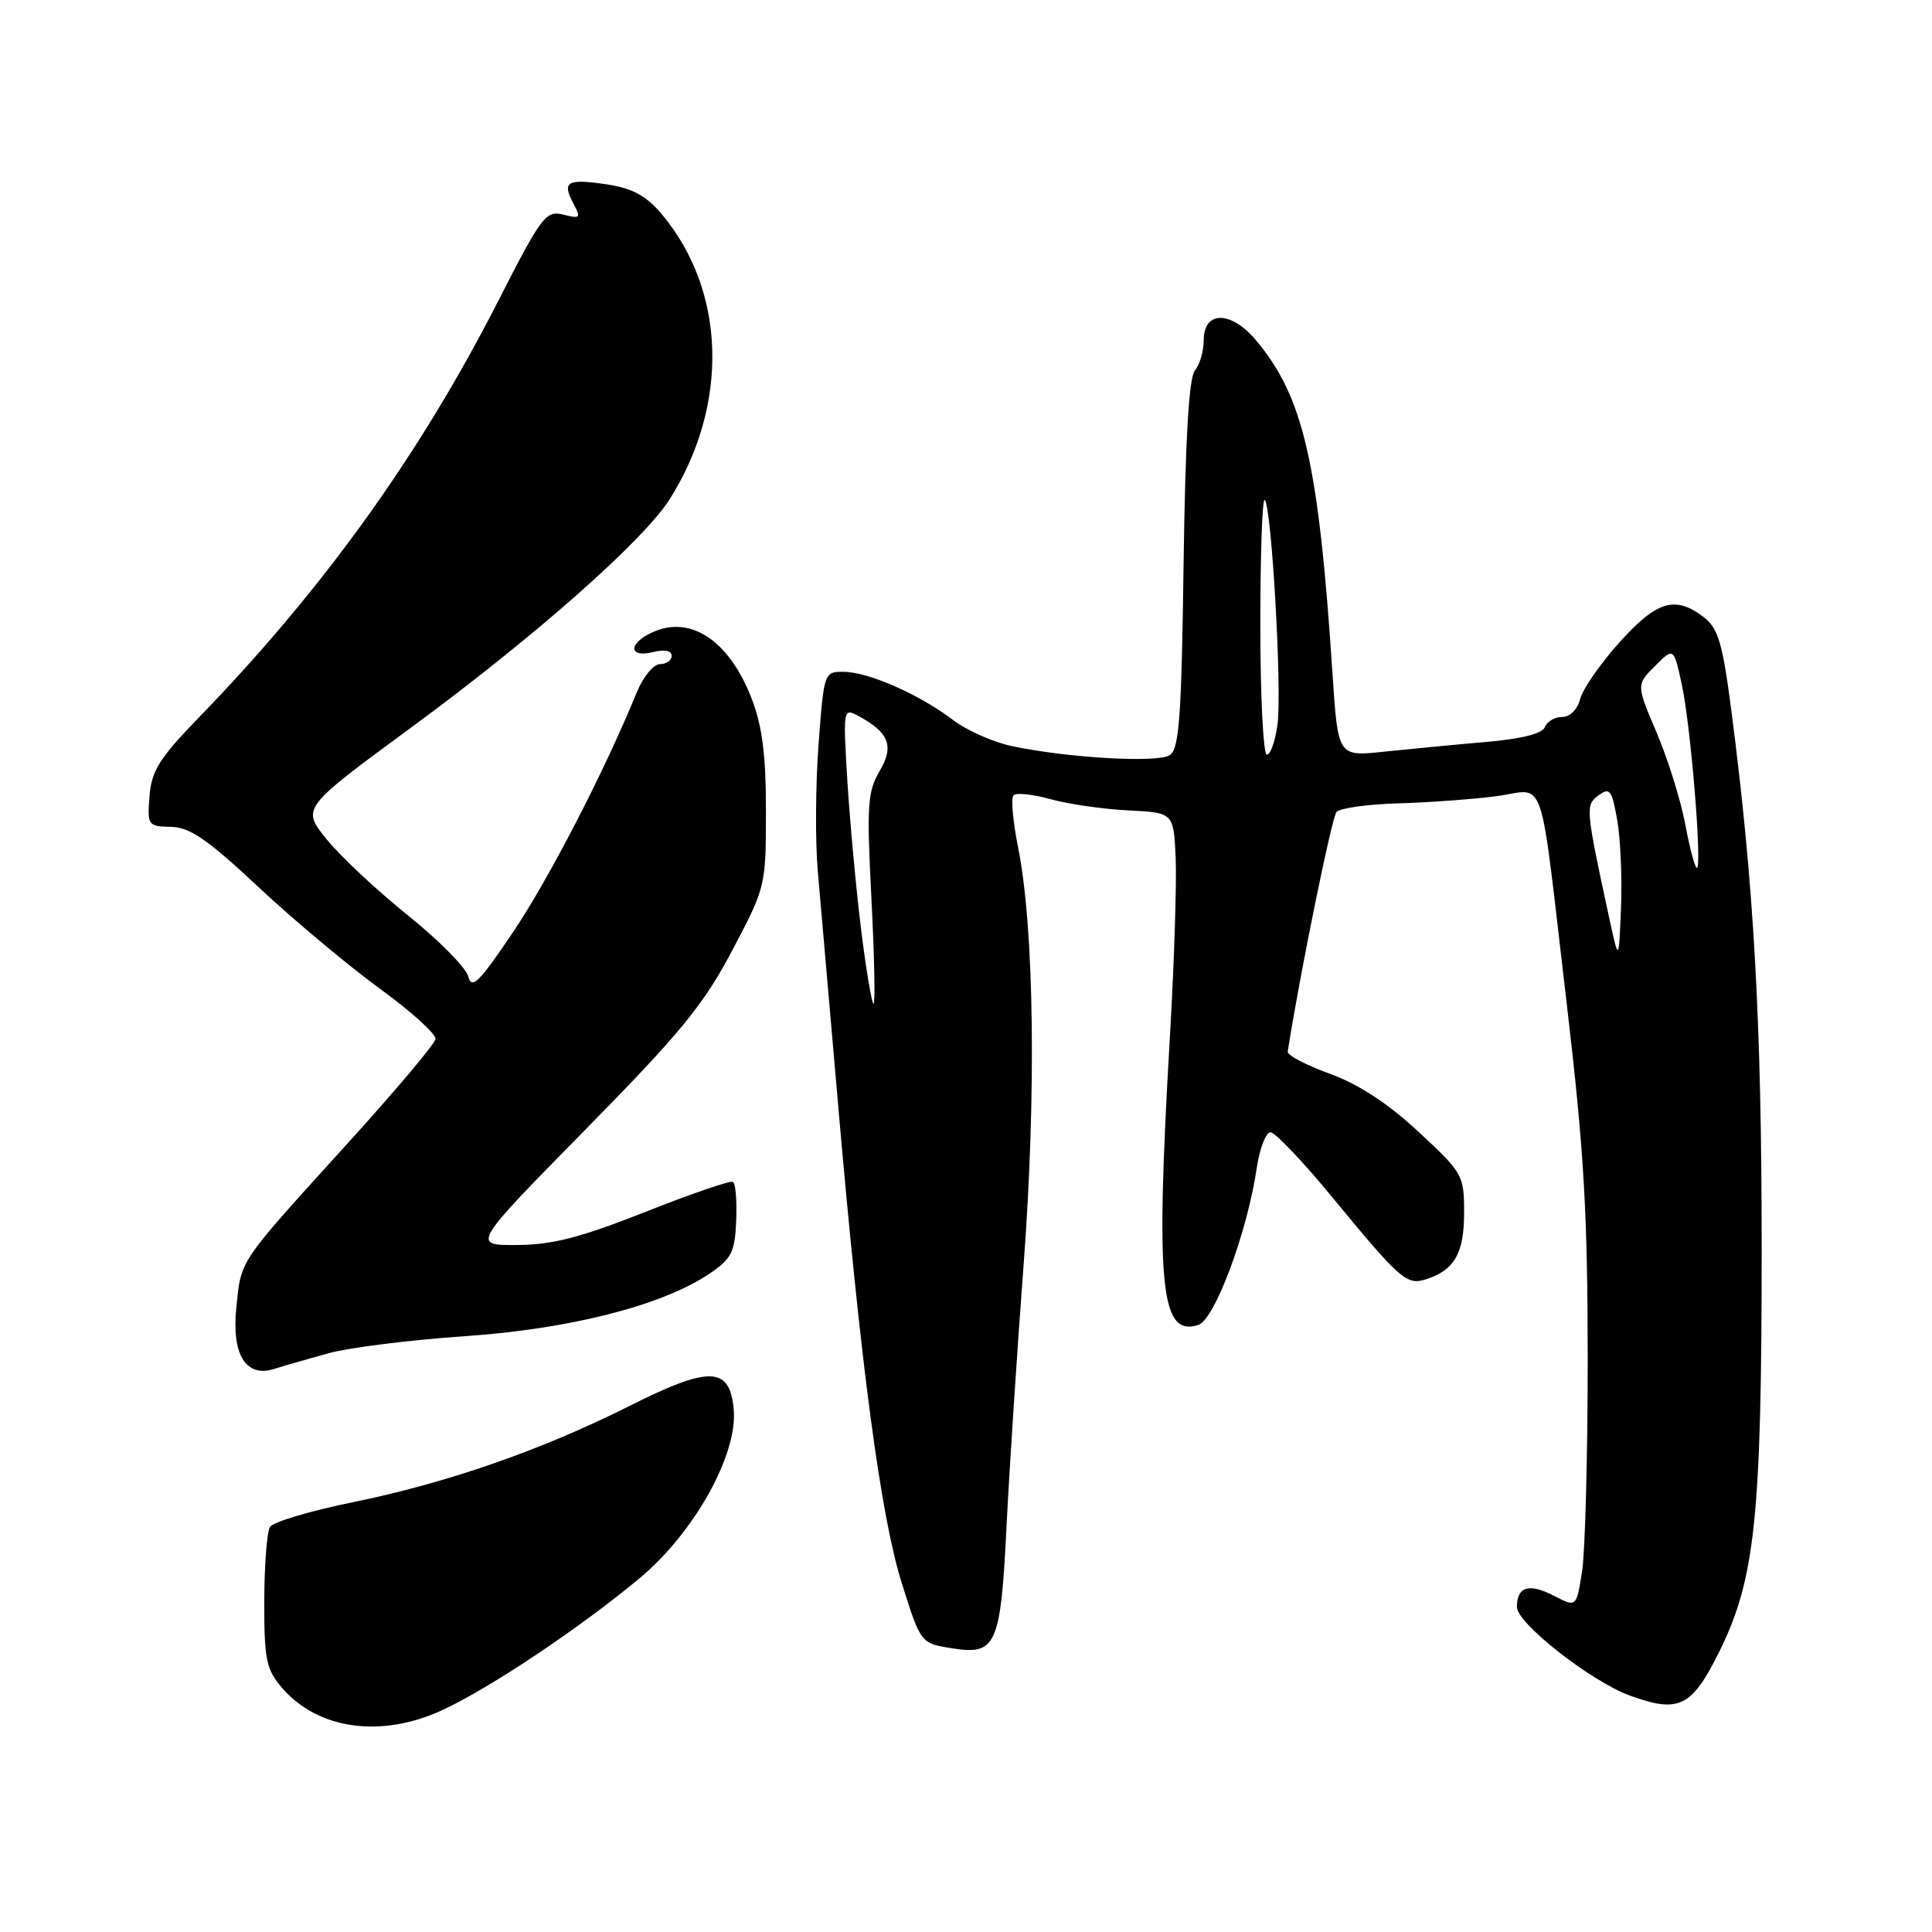 <?xml version="1.0" encoding="UTF-8" standalone="no"?>
<!DOCTYPE svg PUBLIC "-//W3C//DTD SVG 1.1//EN" "http://www.w3.org/Graphics/SVG/1.1/DTD/svg11.dtd" >
<svg xmlns="http://www.w3.org/2000/svg" xmlns:xlink="http://www.w3.org/1999/xlink" version="1.1" viewBox="0 0 256 256">
 <g >
 <path fill="currentColor"
d=" M 58.68 226.57 C 65.02 223.61 76.83 215.72 84.73 209.14 C 91.99 203.10 97.76 192.76 97.22 186.75 C 96.70 181.03 94.05 180.95 83.38 186.31 C 71.71 192.17 59.23 196.51 46.71 199.06 C 41.11 200.20 36.20 201.67 35.78 202.32 C 35.37 202.97 35.02 207.41 35.02 212.19 C 35.00 219.91 35.27 221.20 37.37 223.65 C 42.15 229.20 50.55 230.35 58.68 226.57 Z  M 227.74 219.00 C 232.56 209.34 233.43 201.18 233.43 165.50 C 233.43 135.45 232.41 117.34 229.46 94.52 C 228.26 85.24 227.69 83.27 225.77 81.79 C 221.98 78.87 219.55 79.60 214.58 85.12 C 212.05 87.94 209.71 91.31 209.38 92.62 C 209.03 94.01 208.04 95.00 207.00 95.00 C 206.02 95.00 204.98 95.61 204.70 96.35 C 204.36 97.22 201.59 97.91 196.84 98.32 C 192.80 98.67 186.75 99.25 183.39 99.60 C 177.29 100.25 177.29 100.25 176.57 89.38 C 174.73 61.28 172.73 52.59 166.42 45.08 C 163.09 41.13 159.50 41.14 159.50 45.09 C 159.50 46.51 158.97 48.32 158.33 49.09 C 157.53 50.06 157.06 58.20 156.83 74.79 C 156.56 95.02 156.25 99.24 155.00 100.06 C 153.38 101.12 141.43 100.43 134.02 98.85 C 131.56 98.32 128.07 96.77 126.28 95.40 C 121.89 92.05 115.10 89.05 111.84 89.02 C 109.20 89.00 109.18 89.04 108.46 98.67 C 108.06 104.00 108.02 111.53 108.36 115.42 C 108.70 119.32 109.90 133.07 111.02 146.00 C 114.05 181.04 116.70 200.94 119.51 209.84 C 122.01 217.75 122.01 217.75 126.12 218.40 C 132.03 219.35 132.59 218.08 133.38 202.09 C 133.75 194.61 134.77 179.05 135.64 167.50 C 137.33 144.99 137.04 122.97 134.90 112.26 C 134.21 108.83 133.94 105.73 134.30 105.37 C 134.65 105.01 136.87 105.25 139.22 105.90 C 141.57 106.55 146.20 107.22 149.50 107.38 C 155.50 107.69 155.50 107.69 155.78 113.59 C 155.93 116.84 155.59 127.60 155.01 137.50 C 153.10 170.41 153.76 177.16 158.77 175.57 C 160.95 174.88 165.27 163.29 166.53 154.75 C 166.91 152.14 167.74 150.02 168.36 150.04 C 168.99 150.07 172.65 153.92 176.50 158.60 C 185.51 169.55 186.40 170.33 188.92 169.52 C 192.71 168.32 194.00 166.09 194.00 160.71 C 194.00 155.71 193.84 155.42 187.96 149.97 C 183.93 146.22 180.03 143.67 176.21 142.28 C 173.07 141.14 170.56 139.82 170.63 139.35 C 172.20 129.26 176.47 108.27 177.10 107.58 C 177.56 107.08 181.21 106.57 185.22 106.45 C 189.22 106.34 195.07 105.91 198.20 105.51 C 205.01 104.64 203.85 101.25 207.60 133.00 C 209.88 152.36 210.37 160.64 210.38 180.00 C 210.38 192.93 210.04 205.63 209.63 208.24 C 208.88 212.99 208.88 212.99 205.91 211.45 C 202.59 209.74 201.00 210.22 201.00 212.94 C 201.00 215.10 210.83 222.80 215.96 224.67 C 222.44 227.03 224.15 226.21 227.74 219.00 Z  M 43.50 179.32 C 46.25 178.56 54.35 177.55 61.50 177.06 C 75.51 176.11 87.78 172.98 94.02 168.76 C 96.95 166.78 97.38 165.92 97.55 161.73 C 97.66 159.11 97.47 156.80 97.12 156.60 C 96.78 156.40 91.55 158.19 85.50 160.59 C 76.93 163.98 73.18 164.95 68.50 164.97 C 62.50 165.01 62.50 165.01 77.50 149.75 C 90.16 136.88 93.20 133.18 96.99 126.00 C 101.45 117.57 101.49 117.42 101.49 107.50 C 101.50 100.06 101.01 96.24 99.60 92.57 C 96.52 84.60 91.15 81.24 85.93 84.04 C 83.15 85.52 83.54 87.15 86.50 86.41 C 88.04 86.02 89.00 86.21 89.00 86.89 C 89.00 87.50 88.30 88.00 87.45 88.00 C 86.60 88.00 85.21 89.69 84.37 91.75 C 80.13 102.14 72.70 116.53 67.93 123.59 C 63.48 130.19 62.50 131.15 62.05 129.39 C 61.75 128.22 58.12 124.56 54.00 121.25 C 49.88 117.94 45.03 113.39 43.23 111.15 C 39.96 107.07 39.96 107.07 54.63 96.29 C 70.92 84.31 85.31 71.59 88.77 66.10 C 96.66 53.55 96.21 38.47 87.62 28.30 C 85.60 25.92 83.77 24.94 80.41 24.43 C 75.16 23.65 74.43 24.06 75.97 26.95 C 77.01 28.89 76.90 29.01 74.64 28.44 C 72.33 27.87 71.77 28.60 66.08 39.76 C 55.64 60.24 42.86 78.03 26.42 95.00 C 21.11 100.47 20.07 102.13 19.81 105.50 C 19.51 109.37 19.60 109.50 22.65 109.56 C 25.16 109.61 27.51 111.23 34.28 117.57 C 38.95 121.94 46.18 127.98 50.34 131.01 C 54.50 134.03 57.82 137.04 57.70 137.70 C 57.59 138.35 52.33 144.60 46.00 151.57 C 31.45 167.60 31.98 166.83 31.32 173.22 C 30.67 179.50 32.57 182.59 36.36 181.38 C 37.53 181.01 40.75 180.08 43.50 179.32 Z  M 114.11 123.25 C 113.45 117.89 112.63 109.06 112.29 103.63 C 111.70 94.00 111.73 93.79 113.67 94.83 C 117.81 97.04 118.52 98.85 116.55 102.18 C 114.95 104.89 114.83 106.73 115.47 119.11 C 115.86 126.75 115.99 133.00 115.75 133.00 C 115.52 133.00 114.78 128.61 114.11 123.25 Z  M 213.20 121.50 C 210.09 107.09 210.05 106.68 211.83 105.38 C 213.31 104.29 213.59 104.67 214.29 108.68 C 214.73 111.18 214.95 116.43 214.79 120.36 C 214.50 127.50 214.50 127.50 213.20 121.50 Z  M 223.31 109.25 C 222.72 106.09 221.02 100.63 219.53 97.12 C 216.81 90.73 216.81 90.73 219.30 88.25 C 221.78 85.76 221.78 85.76 222.87 90.81 C 224.05 96.34 225.57 115.00 224.84 115.00 C 224.59 115.00 223.90 112.41 223.31 109.25 Z  M 167.00 82.83 C 167.00 73.39 167.26 65.93 167.59 66.25 C 168.50 67.16 169.88 91.48 169.28 95.98 C 168.98 98.19 168.35 100.00 167.87 100.00 C 167.39 100.00 167.00 92.28 167.00 82.83 Z "/>
</g>
</svg>